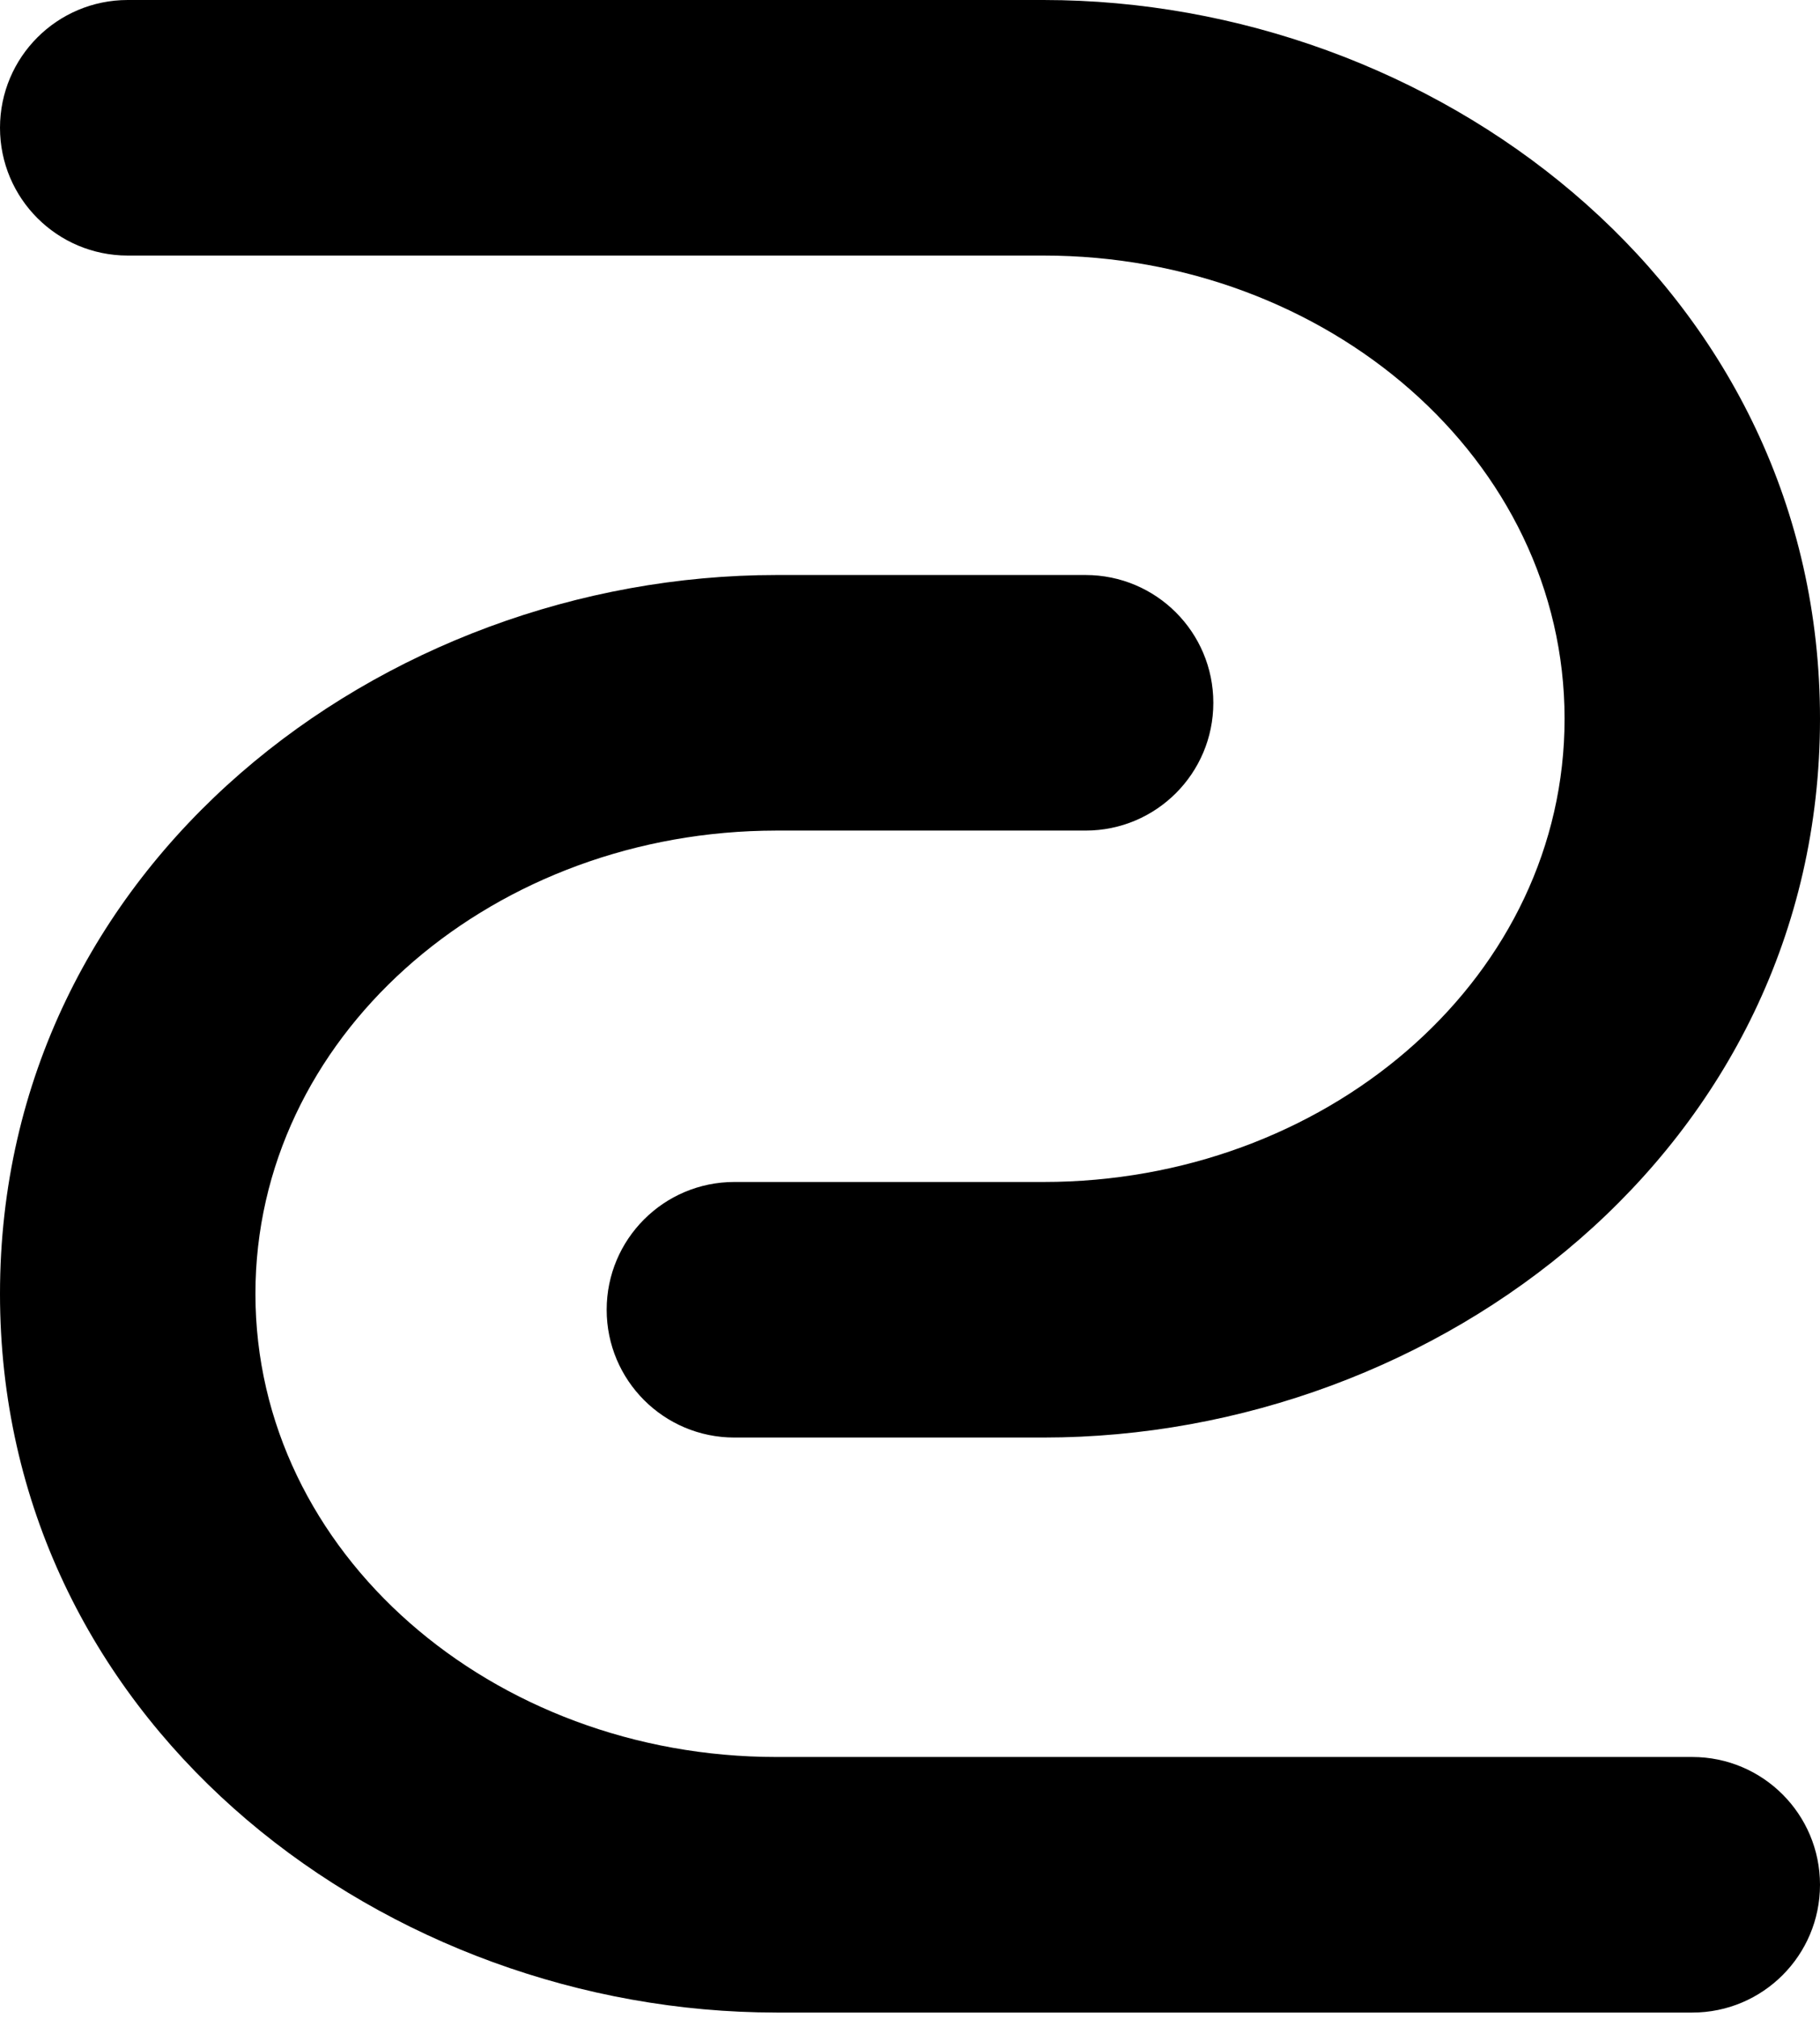 <svg width="101" height="112" viewBox="0 0 101 112" fill="none" xmlns="http://www.w3.org/2000/svg">
<path d="M1.72752e-05 71.763C1.62337e-05 47.936 21.217 31.895 43.089 31.895L60.246 31.895C64.16 31.895 67.333 35.068 67.333 38.983C67.333 42.897 64.16 46.07 60.246 46.07L43.089 46.07L42.352 46.079C26.929 46.425 14.175 57.595 14.175 71.763C14.175 86.156 27.338 97.456 43.089 97.456L93.912 97.456C97.827 97.456 101 100.629 101 104.544C101 108.458 97.827 111.632 93.912 111.632L43.089 111.632L42.064 111.619C20.559 111.128 1.83005e-05 95.219 1.72752e-05 71.763Z" fill="black"/>
<path d="M101 39.868C101 63.696 79.783 79.736 57.911 79.737L40.754 79.737C36.84 79.737 33.667 76.564 33.667 72.649C33.667 68.735 36.84 65.561 40.754 65.561L57.911 65.561L58.648 65.553C74.071 65.206 86.825 54.037 86.825 39.868C86.825 25.475 73.662 14.176 57.911 14.175L7.088 14.175C3.173 14.175 1.38708e-07 11.002 3.09814e-07 7.088C4.8092e-07 3.173 3.173 7.54576e-06 7.088 7.71687e-06L57.911 5.4953e-06L58.936 0.012C80.441 0.504 101 16.413 101 39.868Z" fill="black"/>
</svg>
